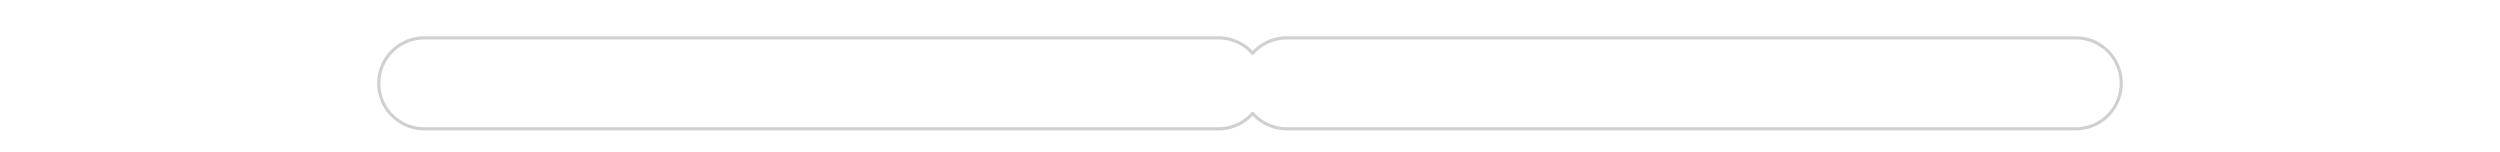 <?xml version="1.0" encoding="UTF-8"?>
<svg xmlns="http://www.w3.org/2000/svg" xmlns:xlink="http://www.w3.org/1999/xlink" width="594pt" height="36pt" viewBox="0 0 594 36" version="1.1">
<g id="surface437">
<path style="fill:none;stroke-width:0.75;stroke-linecap:round;stroke-linejoin:round;stroke:rgb(81.569%,81.176%,83.137%);stroke-opacity:1;stroke-miterlimit:10;" d="M 100.801 9 L 100.598 9 L 100.527 9.004 L 100.461 9.004 L 100.395 9.008 L 100.324 9.012 L 100.258 9.012 L 100.191 9.016 L 100.121 9.02 L 100.055 9.027 L 99.988 9.031 L 99.918 9.035 L 99.852 9.043 L 99.785 9.047 L 99.715 9.055 L 99.516 9.078 L 99.445 9.086 L 99.312 9.102 L 99.246 9.113 L 99.176 9.121 L 98.711 9.203 L 98.645 9.219 L 98.578 9.23 L 98.445 9.262 L 98.379 9.273 L 98.246 9.305 L 98.18 9.324 L 98.047 9.355 L 97.984 9.375 L 97.918 9.391 L 97.785 9.43 L 97.723 9.449 L 97.656 9.469 L 97.594 9.488 L 97.461 9.527 L 97.398 9.551 L 97.332 9.57 L 97.207 9.617 L 97.141 9.637 L 97.016 9.684 L 96.949 9.711 L 96.824 9.758 L 96.762 9.785 L 96.699 9.809 L 96.574 9.863 L 96.512 9.887 L 96.387 9.941 L 96.324 9.973 L 96.262 10 L 96.203 10.027 L 96.141 10.059 L 96.078 10.086 L 96.02 10.117 L 95.957 10.148 L 95.898 10.176 L 95.836 10.207 L 95.777 10.238 L 95.715 10.27 L 95.656 10.305 L 95.539 10.367 L 95.48 10.402 L 95.418 10.438 L 95.359 10.469 L 95.242 10.539 L 95.188 10.574 L 95.012 10.68 L 94.957 10.719 L 94.898 10.754 L 94.844 10.793 L 94.785 10.828 L 94.73 10.867 L 94.672 10.906 L 94.398 11.102 L 94.344 11.145 L 94.289 11.184 L 94.234 11.227 L 94.18 11.266 L 94.129 11.309 L 94.02 11.395 L 93.969 11.434 L 93.914 11.477 L 93.863 11.523 L 93.762 11.609 L 93.707 11.652 L 93.656 11.699 L 93.605 11.742 L 93.555 11.789 L 93.508 11.836 L 93.457 11.879 L 93.406 11.926 L 93.359 11.973 L 93.309 12.02 L 93.02 12.309 L 92.973 12.359 L 92.926 12.406 L 92.879 12.457 L 92.836 12.508 L 92.789 12.555 L 92.742 12.605 L 92.699 12.656 L 92.652 12.707 L 92.609 12.762 L 92.523 12.863 L 92.477 12.914 L 92.434 12.969 L 92.395 13.02 L 92.309 13.129 L 92.266 13.18 L 92.227 13.234 L 92.184 13.289 L 92.145 13.344 L 92.102 13.398 L 91.906 13.672 L 91.867 13.73 L 91.828 13.785 L 91.793 13.844 L 91.754 13.898 L 91.719 13.957 L 91.68 14.012 L 91.574 14.188 L 91.539 14.242 L 91.469 14.359 L 91.438 14.418 L 91.402 14.48 L 91.367 14.539 L 91.305 14.656 L 91.27 14.715 L 91.238 14.777 L 91.207 14.836 L 91.176 14.898 L 91.148 14.957 L 91.117 15.02 L 91.086 15.078 L 91.059 15.141 L 91.027 15.203 L 91 15.262 L 90.973 15.324 L 90.941 15.387 L 90.887 15.512 L 90.863 15.574 L 90.809 15.699 L 90.785 15.762 L 90.758 15.824 L 90.711 15.949 L 90.684 16.016 L 90.637 16.141 L 90.617 16.207 L 90.57 16.332 L 90.551 16.398 L 90.527 16.461 L 90.488 16.594 L 90.469 16.656 L 90.449 16.723 L 90.43 16.785 L 90.391 16.918 L 90.375 16.984 L 90.355 17.047 L 90.324 17.18 L 90.305 17.246 L 90.273 17.379 L 90.262 17.445 L 90.23 17.578 L 90.219 17.645 L 90.203 17.711 L 90.121 18.176 L 90.113 18.246 L 90.102 18.312 L 90.086 18.445 L 90.078 18.516 L 90.055 18.715 L 90.047 18.785 L 90.043 18.852 L 90.035 18.918 L 90.031 18.988 L 90.027 19.055 L 90.02 19.121 L 90.016 19.191 L 90.012 19.258 L 90.012 19.324 L 90.008 19.395 L 90.004 19.461 L 90.004 19.527 L 90 19.598 L 90 20.004 L 90.004 20.07 L 90.004 20.141 L 90.012 20.273 L 90.012 20.344 L 90.02 20.477 L 90.027 20.547 L 90.035 20.68 L 90.043 20.75 L 90.047 20.816 L 90.055 20.883 L 90.062 20.953 L 90.086 21.152 L 90.094 21.223 L 90.102 21.289 L 90.113 21.355 L 90.121 21.422 L 90.145 21.555 L 90.156 21.625 L 90.203 21.891 L 90.219 21.957 L 90.23 22.023 L 90.262 22.156 L 90.273 22.223 L 90.305 22.355 L 90.324 22.422 L 90.34 22.484 L 90.355 22.551 L 90.375 22.617 L 90.391 22.684 L 90.41 22.746 L 90.449 22.879 L 90.469 22.941 L 90.508 23.074 L 90.527 23.137 L 90.551 23.203 L 90.57 23.266 L 90.594 23.332 L 90.617 23.395 L 90.637 23.457 L 90.66 23.523 L 90.684 23.586 L 90.711 23.648 L 90.734 23.711 L 90.758 23.777 L 90.785 23.84 L 90.809 23.902 L 90.863 24.027 L 90.887 24.09 L 90.941 24.215 L 90.973 24.273 L 91.027 24.398 L 91.059 24.461 L 91.086 24.52 L 91.117 24.582 L 91.148 24.641 L 91.176 24.703 L 91.207 24.762 L 91.238 24.824 L 91.27 24.883 L 91.305 24.945 L 91.367 25.062 L 91.438 25.18 L 91.469 25.238 L 91.645 25.531 L 91.68 25.586 L 91.719 25.645 L 91.754 25.699 L 91.793 25.758 L 91.828 25.812 L 91.867 25.871 L 91.945 25.98 L 91.984 26.039 L 92.102 26.203 L 92.145 26.258 L 92.184 26.312 L 92.227 26.367 L 92.266 26.418 L 92.352 26.527 L 92.395 26.578 L 92.434 26.633 L 92.477 26.684 L 92.523 26.738 L 92.652 26.891 L 92.699 26.941 L 92.742 26.992 L 92.836 27.094 L 92.879 27.145 L 92.926 27.191 L 93.02 27.293 L 93.066 27.34 L 93.117 27.387 L 93.164 27.438 L 93.211 27.484 L 93.262 27.531 L 93.309 27.578 L 93.359 27.625 L 93.406 27.672 L 93.508 27.766 L 93.555 27.812 L 93.605 27.855 L 93.656 27.902 L 93.707 27.945 L 93.762 27.992 L 93.914 28.121 L 93.969 28.164 L 94.02 28.207 L 94.129 28.293 L 94.18 28.332 L 94.289 28.418 L 94.398 28.496 L 94.453 28.539 L 94.672 28.695 L 94.73 28.734 L 94.785 28.77 L 94.844 28.809 L 94.898 28.844 L 94.957 28.883 L 95.012 28.918 L 95.07 28.953 L 95.129 28.992 L 95.188 29.027 L 95.242 29.062 L 95.301 29.098 L 95.359 29.129 L 95.418 29.164 L 95.48 29.199 L 95.539 29.23 L 95.598 29.266 L 95.715 29.328 L 95.777 29.359 L 95.836 29.391 L 95.898 29.422 L 95.957 29.453 L 96.02 29.484 L 96.078 29.512 L 96.141 29.543 L 96.203 29.57 L 96.262 29.602 L 96.637 29.766 L 96.699 29.789 L 96.762 29.816 L 96.824 29.84 L 96.887 29.867 L 96.949 29.891 L 97.016 29.914 L 97.141 29.961 L 97.207 29.984 L 97.27 30.008 L 97.332 30.027 L 97.398 30.051 L 97.461 30.07 L 97.527 30.094 L 97.594 30.113 L 97.656 30.133 L 97.723 30.152 L 97.785 30.172 L 97.852 30.191 L 97.918 30.207 L 97.984 30.227 L 98.047 30.242 L 98.113 30.262 L 98.512 30.355 L 98.578 30.367 L 98.645 30.383 L 98.711 30.395 L 98.777 30.41 L 99.109 30.469 L 99.176 30.477 L 99.246 30.488 L 99.312 30.496 L 99.379 30.508 L 99.445 30.516 L 99.516 30.523 L 99.715 30.547 L 99.785 30.551 L 99.852 30.559 L 99.918 30.562 L 99.988 30.57 L 100.121 30.578 L 100.191 30.582 L 100.324 30.59 L 100.395 30.594 L 100.461 30.594 L 100.527 30.598 L 100.664 30.598 L 100.73 30.602 L 289.59 30.602 L 289.656 30.598 L 289.793 30.598 L 289.863 30.594 L 289.93 30.594 L 289.996 30.59 L 290.066 30.586 L 290.199 30.578 L 290.27 30.574 L 290.336 30.57 L 290.402 30.562 L 290.473 30.559 L 290.539 30.551 L 290.605 30.547 L 290.672 30.539 L 290.742 30.531 L 290.941 30.508 L 291.012 30.496 L 291.078 30.488 L 291.145 30.477 L 291.211 30.469 L 291.277 30.457 L 291.348 30.445 L 291.547 30.41 L 291.613 30.395 L 291.68 30.383 L 291.746 30.367 L 291.812 30.355 L 292.078 30.293 L 292.141 30.277 L 292.207 30.262 L 292.273 30.242 L 292.34 30.227 L 292.406 30.207 L 292.469 30.191 L 292.602 30.152 L 292.664 30.133 L 292.797 30.094 L 292.859 30.07 L 292.926 30.051 L 292.988 30.027 L 293.055 30.008 L 293.18 29.961 L 293.246 29.938 L 293.434 29.867 L 293.5 29.84 L 293.562 29.816 L 293.625 29.789 L 293.688 29.766 L 293.938 29.656 L 293.996 29.629 L 294.059 29.602 L 294.121 29.57 L 294.184 29.543 L 294.242 29.512 L 294.305 29.484 L 294.363 29.453 L 294.426 29.422 L 294.484 29.391 L 294.547 29.359 L 294.664 29.297 L 294.727 29.266 L 294.785 29.23 L 294.844 29.199 L 294.961 29.129 L 295.02 29.098 L 295.195 28.992 L 295.25 28.953 L 295.367 28.883 L 295.422 28.844 L 295.48 28.809 L 295.535 28.77 L 295.594 28.734 L 295.703 28.656 L 295.762 28.617 L 295.871 28.539 L 295.926 28.496 L 296.035 28.418 L 296.09 28.375 L 296.141 28.332 L 296.195 28.293 L 296.25 28.25 L 296.301 28.207 L 296.355 28.164 L 296.457 28.078 L 296.512 28.035 L 296.562 27.992 L 296.613 27.945 L 296.664 27.902 L 296.715 27.855 L 296.766 27.812 L 296.867 27.719 L 296.914 27.672 L 297.016 27.578 L 297.109 27.484 L 297.16 27.438 L 297.207 27.387 L 297.301 27.293 L 297.395 27.191 L 297.441 27.145 L 297.488 27.094 L 297.531 27.043 L 297.578 26.992 L 297.621 26.945 L 297.668 26.992 L 297.711 27.043 L 297.805 27.145 L 297.848 27.191 L 297.941 27.293 L 297.992 27.34 L 298.039 27.387 L 298.086 27.438 L 298.133 27.484 L 298.184 27.531 L 298.23 27.578 L 298.281 27.625 L 298.328 27.672 L 298.48 27.812 L 298.531 27.855 L 298.582 27.902 L 298.633 27.945 L 298.684 27.992 L 298.785 28.078 L 298.84 28.121 L 298.941 28.207 L 299.051 28.293 L 299.102 28.332 L 299.211 28.418 L 299.32 28.496 L 299.375 28.539 L 299.539 28.656 L 299.598 28.695 L 299.652 28.734 L 299.707 28.77 L 299.766 28.809 L 299.82 28.844 L 299.879 28.883 L 299.934 28.918 L 299.992 28.953 L 300.051 28.992 L 300.227 29.098 L 300.285 29.129 L 300.402 29.199 L 300.461 29.23 L 300.52 29.266 L 300.578 29.297 L 300.641 29.328 L 300.758 29.391 L 300.82 29.422 L 300.879 29.453 L 300.941 29.484 L 301 29.512 L 301.062 29.543 L 301.125 29.57 L 301.184 29.602 L 301.559 29.766 L 301.621 29.789 L 301.684 29.816 L 301.746 29.84 L 301.809 29.867 L 301.875 29.891 L 302.062 29.961 L 302.129 29.984 L 302.191 30.008 L 302.258 30.027 L 302.32 30.051 L 302.387 30.07 L 302.449 30.094 L 302.516 30.113 L 302.578 30.133 L 302.711 30.172 L 302.773 30.191 L 302.84 30.207 L 302.906 30.227 L 302.973 30.242 L 303.035 30.262 L 303.434 30.355 L 303.5 30.367 L 303.566 30.383 L 303.633 30.395 L 303.699 30.41 L 304.031 30.469 L 304.102 30.477 L 304.168 30.488 L 304.234 30.496 L 304.301 30.508 L 304.367 30.516 L 304.438 30.523 L 304.637 30.547 L 304.707 30.551 L 304.773 30.559 L 304.84 30.562 L 304.91 30.57 L 305.043 30.578 L 305.113 30.582 L 305.246 30.59 L 305.316 30.594 L 305.383 30.594 L 305.449 30.598 L 305.586 30.598 L 305.656 30.602 L 493.27 30.602 L 493.336 30.598 L 493.473 30.598 L 493.539 30.594 L 493.605 30.594 L 493.676 30.59 L 493.809 30.582 L 493.879 30.578 L 494.012 30.57 L 494.082 30.562 L 494.148 30.559 L 494.215 30.551 L 494.285 30.547 L 494.484 30.523 L 494.555 30.516 L 494.621 30.508 L 494.688 30.496 L 494.754 30.488 L 494.824 30.477 L 494.891 30.469 L 495.223 30.41 L 495.289 30.395 L 495.355 30.383 L 495.422 30.367 L 495.488 30.355 L 495.887 30.262 L 495.953 30.242 L 496.016 30.227 L 496.082 30.207 L 496.148 30.191 L 496.215 30.172 L 496.277 30.152 L 496.344 30.133 L 496.406 30.113 L 496.473 30.094 L 496.539 30.07 L 496.602 30.051 L 496.668 30.027 L 496.73 30.008 L 496.793 29.984 L 496.859 29.961 L 496.984 29.914 L 497.051 29.891 L 497.113 29.867 L 497.176 29.84 L 497.238 29.816 L 497.301 29.789 L 497.363 29.766 L 497.738 29.602 L 497.797 29.57 L 497.859 29.543 L 497.922 29.512 L 497.98 29.484 L 498.043 29.453 L 498.102 29.422 L 498.164 29.391 L 498.223 29.359 L 498.285 29.328 L 498.402 29.266 L 498.461 29.23 L 498.52 29.199 L 498.582 29.164 L 498.641 29.129 L 498.699 29.098 L 498.758 29.062 L 498.812 29.027 L 498.871 28.992 L 498.93 28.953 L 498.988 28.918 L 499.043 28.883 L 499.102 28.844 L 499.156 28.809 L 499.215 28.77 L 499.27 28.734 L 499.328 28.695 L 499.547 28.539 L 499.602 28.496 L 499.711 28.418 L 499.82 28.332 L 499.871 28.293 L 499.98 28.207 L 500.031 28.164 L 500.086 28.121 L 500.238 27.992 L 500.293 27.945 L 500.344 27.902 L 500.395 27.855 L 500.445 27.812 L 500.492 27.766 L 500.594 27.672 L 500.641 27.625 L 500.691 27.578 L 500.738 27.531 L 500.789 27.484 L 500.836 27.438 L 500.883 27.387 L 500.934 27.34 L 500.98 27.293 L 501.074 27.191 L 501.121 27.145 L 501.164 27.094 L 501.258 26.992 L 501.301 26.941 L 501.348 26.891 L 501.477 26.738 L 501.523 26.684 L 501.566 26.633 L 501.605 26.578 L 501.648 26.527 L 501.734 26.418 L 501.773 26.367 L 501.816 26.312 L 501.855 26.258 L 501.898 26.203 L 502.016 26.039 L 502.055 25.98 L 502.133 25.871 L 502.172 25.812 L 502.207 25.758 L 502.246 25.699 L 502.281 25.645 L 502.32 25.586 L 502.355 25.531 L 502.531 25.238 L 502.562 25.18 L 502.633 25.062 L 502.695 24.945 L 502.73 24.883 L 502.762 24.824 L 502.793 24.762 L 502.824 24.703 L 502.852 24.641 L 502.883 24.582 L 502.914 24.52 L 502.941 24.461 L 502.973 24.398 L 503.027 24.273 L 503.059 24.215 L 503.113 24.09 L 503.137 24.027 L 503.191 23.902 L 503.215 23.84 L 503.242 23.777 L 503.266 23.711 L 503.289 23.648 L 503.316 23.586 L 503.34 23.523 L 503.363 23.457 L 503.383 23.395 L 503.406 23.332 L 503.43 23.266 L 503.449 23.203 L 503.473 23.137 L 503.492 23.074 L 503.531 22.941 L 503.551 22.879 L 503.59 22.746 L 503.609 22.684 L 503.625 22.617 L 503.645 22.551 L 503.66 22.484 L 503.676 22.422 L 503.695 22.355 L 503.727 22.223 L 503.738 22.156 L 503.77 22.023 L 503.781 21.957 L 503.797 21.891 L 503.844 21.625 L 503.855 21.555 L 503.879 21.422 L 503.887 21.355 L 503.898 21.289 L 503.906 21.223 L 503.914 21.152 L 503.938 20.953 L 503.945 20.883 L 503.953 20.816 L 503.957 20.75 L 503.965 20.68 L 503.973 20.547 L 503.98 20.477 L 503.988 20.344 L 503.988 20.273 L 503.996 20.141 L 503.996 20.07 L 504 20.004 L 504 19.598 L 503.996 19.527 L 503.996 19.461 L 503.992 19.395 L 503.988 19.324 L 503.988 19.258 L 503.984 19.191 L 503.98 19.121 L 503.973 19.055 L 503.969 18.988 L 503.965 18.918 L 503.957 18.852 L 503.953 18.785 L 503.945 18.715 L 503.922 18.516 L 503.914 18.445 L 503.898 18.312 L 503.887 18.246 L 503.879 18.176 L 503.797 17.711 L 503.781 17.645 L 503.77 17.578 L 503.738 17.445 L 503.727 17.379 L 503.695 17.246 L 503.676 17.18 L 503.645 17.047 L 503.625 16.984 L 503.609 16.918 L 503.57 16.785 L 503.551 16.723 L 503.531 16.656 L 503.512 16.594 L 503.473 16.461 L 503.449 16.398 L 503.43 16.332 L 503.383 16.207 L 503.363 16.141 L 503.316 16.016 L 503.289 15.949 L 503.242 15.824 L 503.215 15.762 L 503.191 15.699 L 503.137 15.574 L 503.113 15.512 L 503.059 15.387 L 503.027 15.324 L 503 15.262 L 502.973 15.203 L 502.941 15.141 L 502.914 15.078 L 502.883 15.02 L 502.852 14.957 L 502.824 14.898 L 502.793 14.836 L 502.762 14.777 L 502.73 14.715 L 502.695 14.656 L 502.633 14.539 L 502.598 14.48 L 502.562 14.418 L 502.531 14.359 L 502.461 14.242 L 502.426 14.188 L 502.32 14.012 L 502.281 13.957 L 502.246 13.898 L 502.207 13.844 L 502.172 13.785 L 502.133 13.73 L 502.094 13.672 L 501.898 13.398 L 501.855 13.344 L 501.816 13.289 L 501.773 13.234 L 501.734 13.18 L 501.691 13.129 L 501.605 13.02 L 501.566 12.969 L 501.523 12.914 L 501.477 12.863 L 501.391 12.762 L 501.348 12.707 L 501.301 12.656 L 501.258 12.605 L 501.211 12.555 L 501.164 12.508 L 501.121 12.457 L 501.074 12.406 L 501.027 12.359 L 500.98 12.309 L 500.691 12.02 L 500.641 11.973 L 500.594 11.926 L 500.543 11.879 L 500.492 11.836 L 500.445 11.789 L 500.395 11.742 L 500.344 11.699 L 500.293 11.652 L 500.238 11.609 L 500.137 11.523 L 500.086 11.477 L 500.031 11.434 L 499.98 11.395 L 499.871 11.309 L 499.82 11.266 L 499.766 11.227 L 499.711 11.184 L 499.656 11.145 L 499.602 11.102 L 499.328 10.906 L 499.27 10.867 L 499.215 10.828 L 499.156 10.793 L 499.102 10.754 L 499.043 10.719 L 498.988 10.68 L 498.812 10.574 L 498.758 10.539 L 498.641 10.469 L 498.582 10.438 L 498.52 10.402 L 498.461 10.367 L 498.344 10.305 L 498.285 10.27 L 498.223 10.238 L 498.164 10.207 L 498.102 10.176 L 498.043 10.148 L 497.98 10.117 L 497.922 10.086 L 497.859 10.059 L 497.797 10.027 L 497.738 10 L 497.676 9.973 L 497.613 9.941 L 497.488 9.887 L 497.426 9.863 L 497.301 9.809 L 497.238 9.785 L 497.176 9.758 L 497.051 9.711 L 496.984 9.684 L 496.859 9.637 L 496.793 9.617 L 496.668 9.57 L 496.602 9.551 L 496.539 9.527 L 496.406 9.488 L 496.344 9.469 L 496.277 9.449 L 496.215 9.43 L 496.082 9.391 L 496.016 9.375 L 495.953 9.355 L 495.82 9.324 L 495.754 9.305 L 495.621 9.273 L 495.555 9.262 L 495.422 9.23 L 495.355 9.219 L 495.289 9.203 L 494.824 9.121 L 494.754 9.113 L 494.688 9.102 L 494.555 9.086 L 494.484 9.078 L 494.285 9.055 L 494.215 9.047 L 494.148 9.043 L 494.082 9.035 L 494.012 9.031 L 493.945 9.027 L 493.879 9.02 L 493.809 9.016 L 493.742 9.012 L 493.676 9.012 L 493.605 9.008 L 493.539 9.004 L 493.473 9.004 L 493.402 9 L 305.52 9 L 305.449 9.004 L 305.383 9.004 L 305.316 9.008 L 305.246 9.012 L 305.18 9.012 L 305.113 9.016 L 305.043 9.02 L 304.977 9.027 L 304.91 9.031 L 304.84 9.035 L 304.773 9.043 L 304.707 9.047 L 304.637 9.055 L 304.438 9.078 L 304.367 9.086 L 304.234 9.102 L 304.168 9.113 L 304.102 9.121 L 304.031 9.133 L 303.633 9.203 L 303.566 9.219 L 303.5 9.23 L 303.367 9.262 L 303.301 9.273 L 303.168 9.305 L 303.102 9.324 L 303.035 9.34 L 302.973 9.355 L 302.906 9.375 L 302.84 9.391 L 302.773 9.41 L 302.711 9.43 L 302.578 9.469 L 302.516 9.488 L 302.449 9.508 L 302.387 9.527 L 302.32 9.551 L 302.258 9.57 L 302.191 9.594 L 302.129 9.617 L 302.062 9.637 L 301.938 9.684 L 301.875 9.711 L 301.809 9.734 L 301.746 9.758 L 301.684 9.785 L 301.621 9.809 L 301.496 9.863 L 301.434 9.887 L 301.309 9.941 L 301.246 9.973 L 301.184 10 L 301.125 10.027 L 301.062 10.059 L 301 10.086 L 300.941 10.117 L 300.879 10.148 L 300.82 10.176 L 300.758 10.207 L 300.641 10.27 L 300.578 10.305 L 300.461 10.367 L 300.344 10.438 L 300.285 10.469 L 299.934 10.68 L 299.879 10.719 L 299.82 10.754 L 299.766 10.793 L 299.707 10.828 L 299.598 10.906 L 299.539 10.945 L 299.32 11.102 L 299.266 11.145 L 299.211 11.184 L 299.156 11.227 L 299.102 11.266 L 299.051 11.309 L 298.941 11.395 L 298.891 11.434 L 298.84 11.477 L 298.785 11.523 L 298.633 11.652 L 298.582 11.699 L 298.531 11.742 L 298.43 11.836 L 298.379 11.879 L 298.328 11.926 L 298.281 11.973 L 298.23 12.02 L 298.039 12.211 L 297.992 12.262 L 297.941 12.309 L 297.895 12.359 L 297.848 12.406 L 297.805 12.457 L 297.758 12.508 L 297.711 12.555 L 297.668 12.605 L 297.621 12.656 L 297.578 12.605 L 297.531 12.555 L 297.488 12.508 L 297.395 12.406 L 297.348 12.359 L 297.301 12.309 L 297.254 12.262 L 297.207 12.211 L 297.16 12.164 L 297.109 12.117 L 297.062 12.066 L 297.016 12.02 L 296.914 11.926 L 296.867 11.879 L 296.816 11.836 L 296.715 11.742 L 296.664 11.699 L 296.613 11.652 L 296.512 11.566 L 296.457 11.523 L 296.406 11.477 L 296.355 11.434 L 296.301 11.395 L 296.25 11.352 L 296.141 11.266 L 296.09 11.227 L 296.035 11.184 L 295.98 11.145 L 295.926 11.102 L 295.762 10.984 L 295.703 10.945 L 295.594 10.867 L 295.535 10.828 L 295.48 10.793 L 295.422 10.754 L 295.367 10.719 L 295.309 10.68 L 295.25 10.645 L 295.195 10.609 L 294.961 10.469 L 294.902 10.438 L 294.785 10.367 L 294.727 10.336 L 294.664 10.305 L 294.605 10.27 L 294.547 10.238 L 294.484 10.207 L 294.426 10.176 L 294.363 10.148 L 294.305 10.117 L 294.242 10.086 L 294.184 10.059 L 294.121 10.027 L 293.996 9.973 L 293.938 9.941 L 293.812 9.887 L 293.75 9.863 L 293.625 9.809 L 293.562 9.785 L 293.5 9.758 L 293.434 9.734 L 293.371 9.711 L 293.309 9.684 L 293.246 9.66 L 293.18 9.637 L 293.117 9.617 L 293.055 9.594 L 292.988 9.57 L 292.926 9.551 L 292.859 9.527 L 292.797 9.508 L 292.664 9.469 L 292.602 9.449 L 292.469 9.41 L 292.406 9.391 L 292.34 9.375 L 292.273 9.355 L 292.141 9.324 L 292.078 9.305 L 291.945 9.273 L 291.879 9.262 L 291.746 9.23 L 291.68 9.219 L 291.613 9.203 L 291.348 9.156 L 291.277 9.145 L 291.145 9.121 L 291.078 9.113 L 291.012 9.102 L 290.941 9.094 L 290.742 9.07 L 290.672 9.062 L 290.539 9.047 L 290.473 9.043 L 290.402 9.035 L 290.27 9.027 L 290.199 9.02 L 290.066 9.012 L 289.996 9.012 L 289.863 9.004 L 289.793 9.004 L 289.727 9 Z M 100.801 9 "/>
</g>
</svg>
